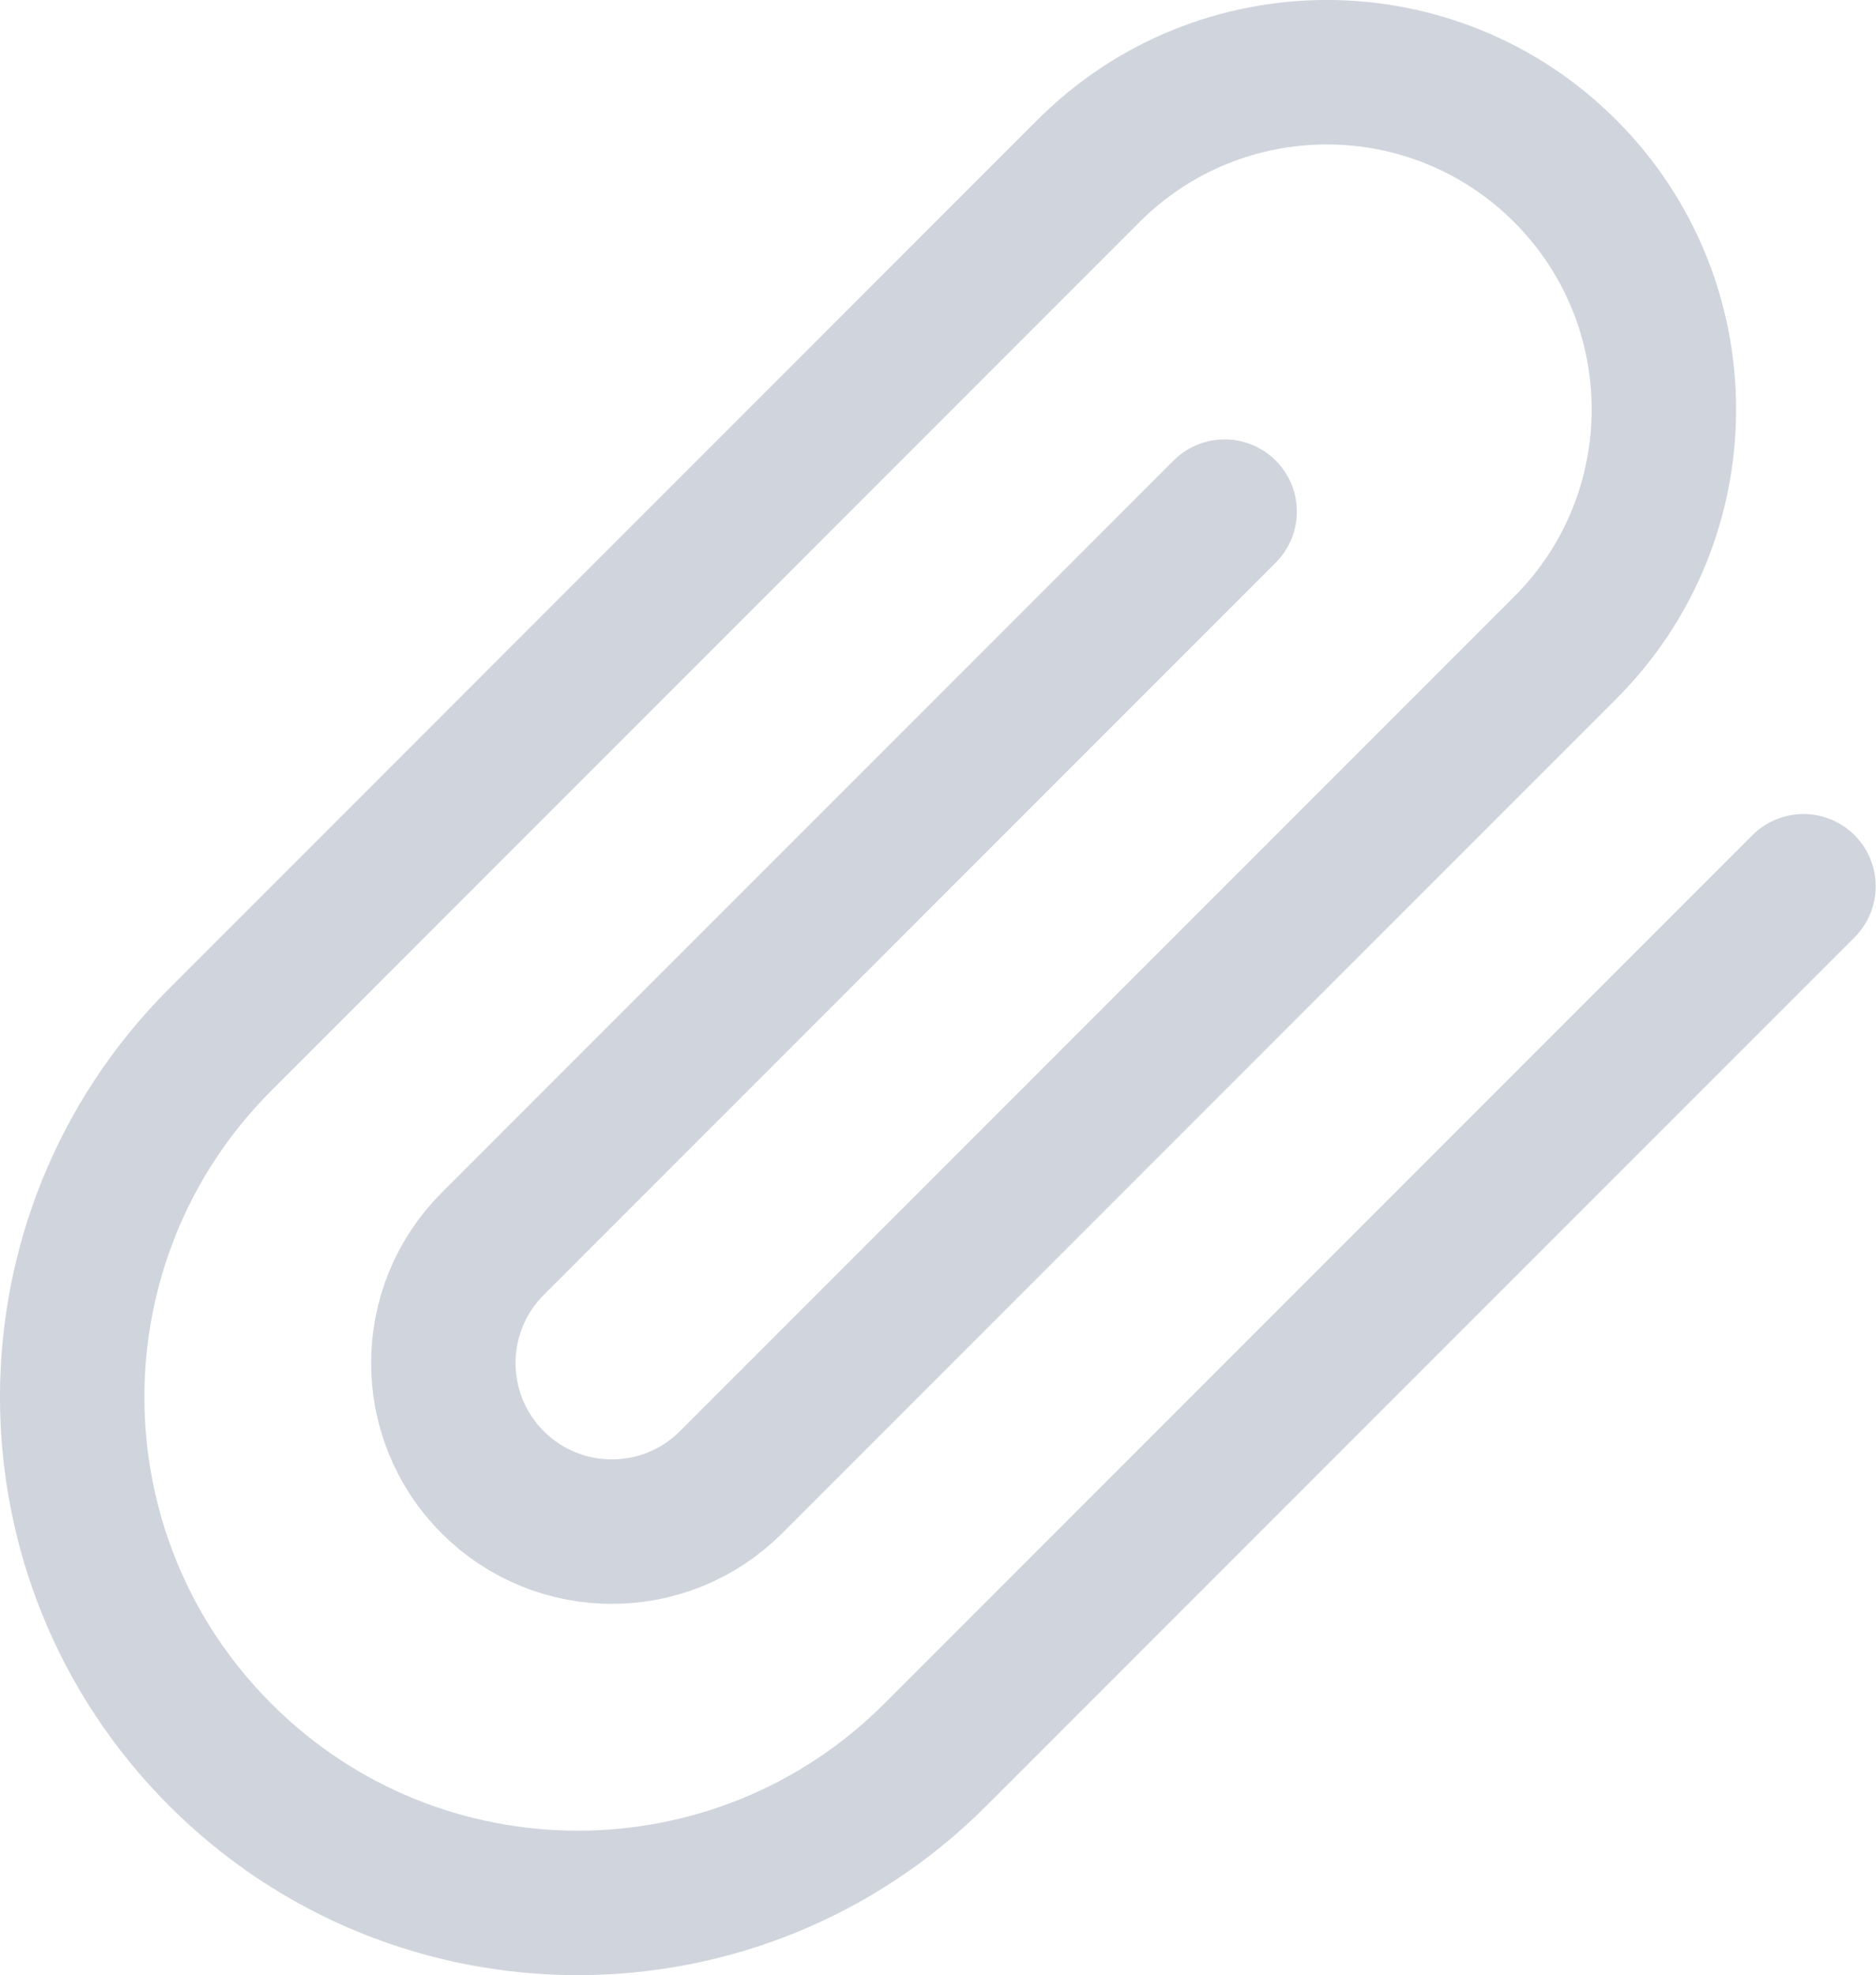 <svg width="19.481" height="20.503" viewBox="0 0 19.481 20.503" fill="none" xmlns="http://www.w3.org/2000/svg" xmlns:xlink="http://www.w3.org/1999/xlink">
	<desc>
			Created with Pixso.
	</desc>
	<defs/>
	<path id="Icon" d="M18.728 9.2L9.712 18.216C7.662 20.266 4.338 20.266 2.288 18.216C0.237 16.165 0.237 12.841 2.288 10.791L11.303 1.775C12.67 0.408 14.886 0.408 16.253 1.775C17.62 3.142 17.62 5.358 16.253 6.725L7.591 15.387C6.908 16.07 5.8 16.07 5.116 15.387C4.433 14.703 4.433 13.596 5.116 12.912L12.717 5.311" stroke="#D0D5DD" stroke-opacity="1" stroke-width="1.5" stroke-linejoin="round" stroke-linecap="round"/>
</svg>
